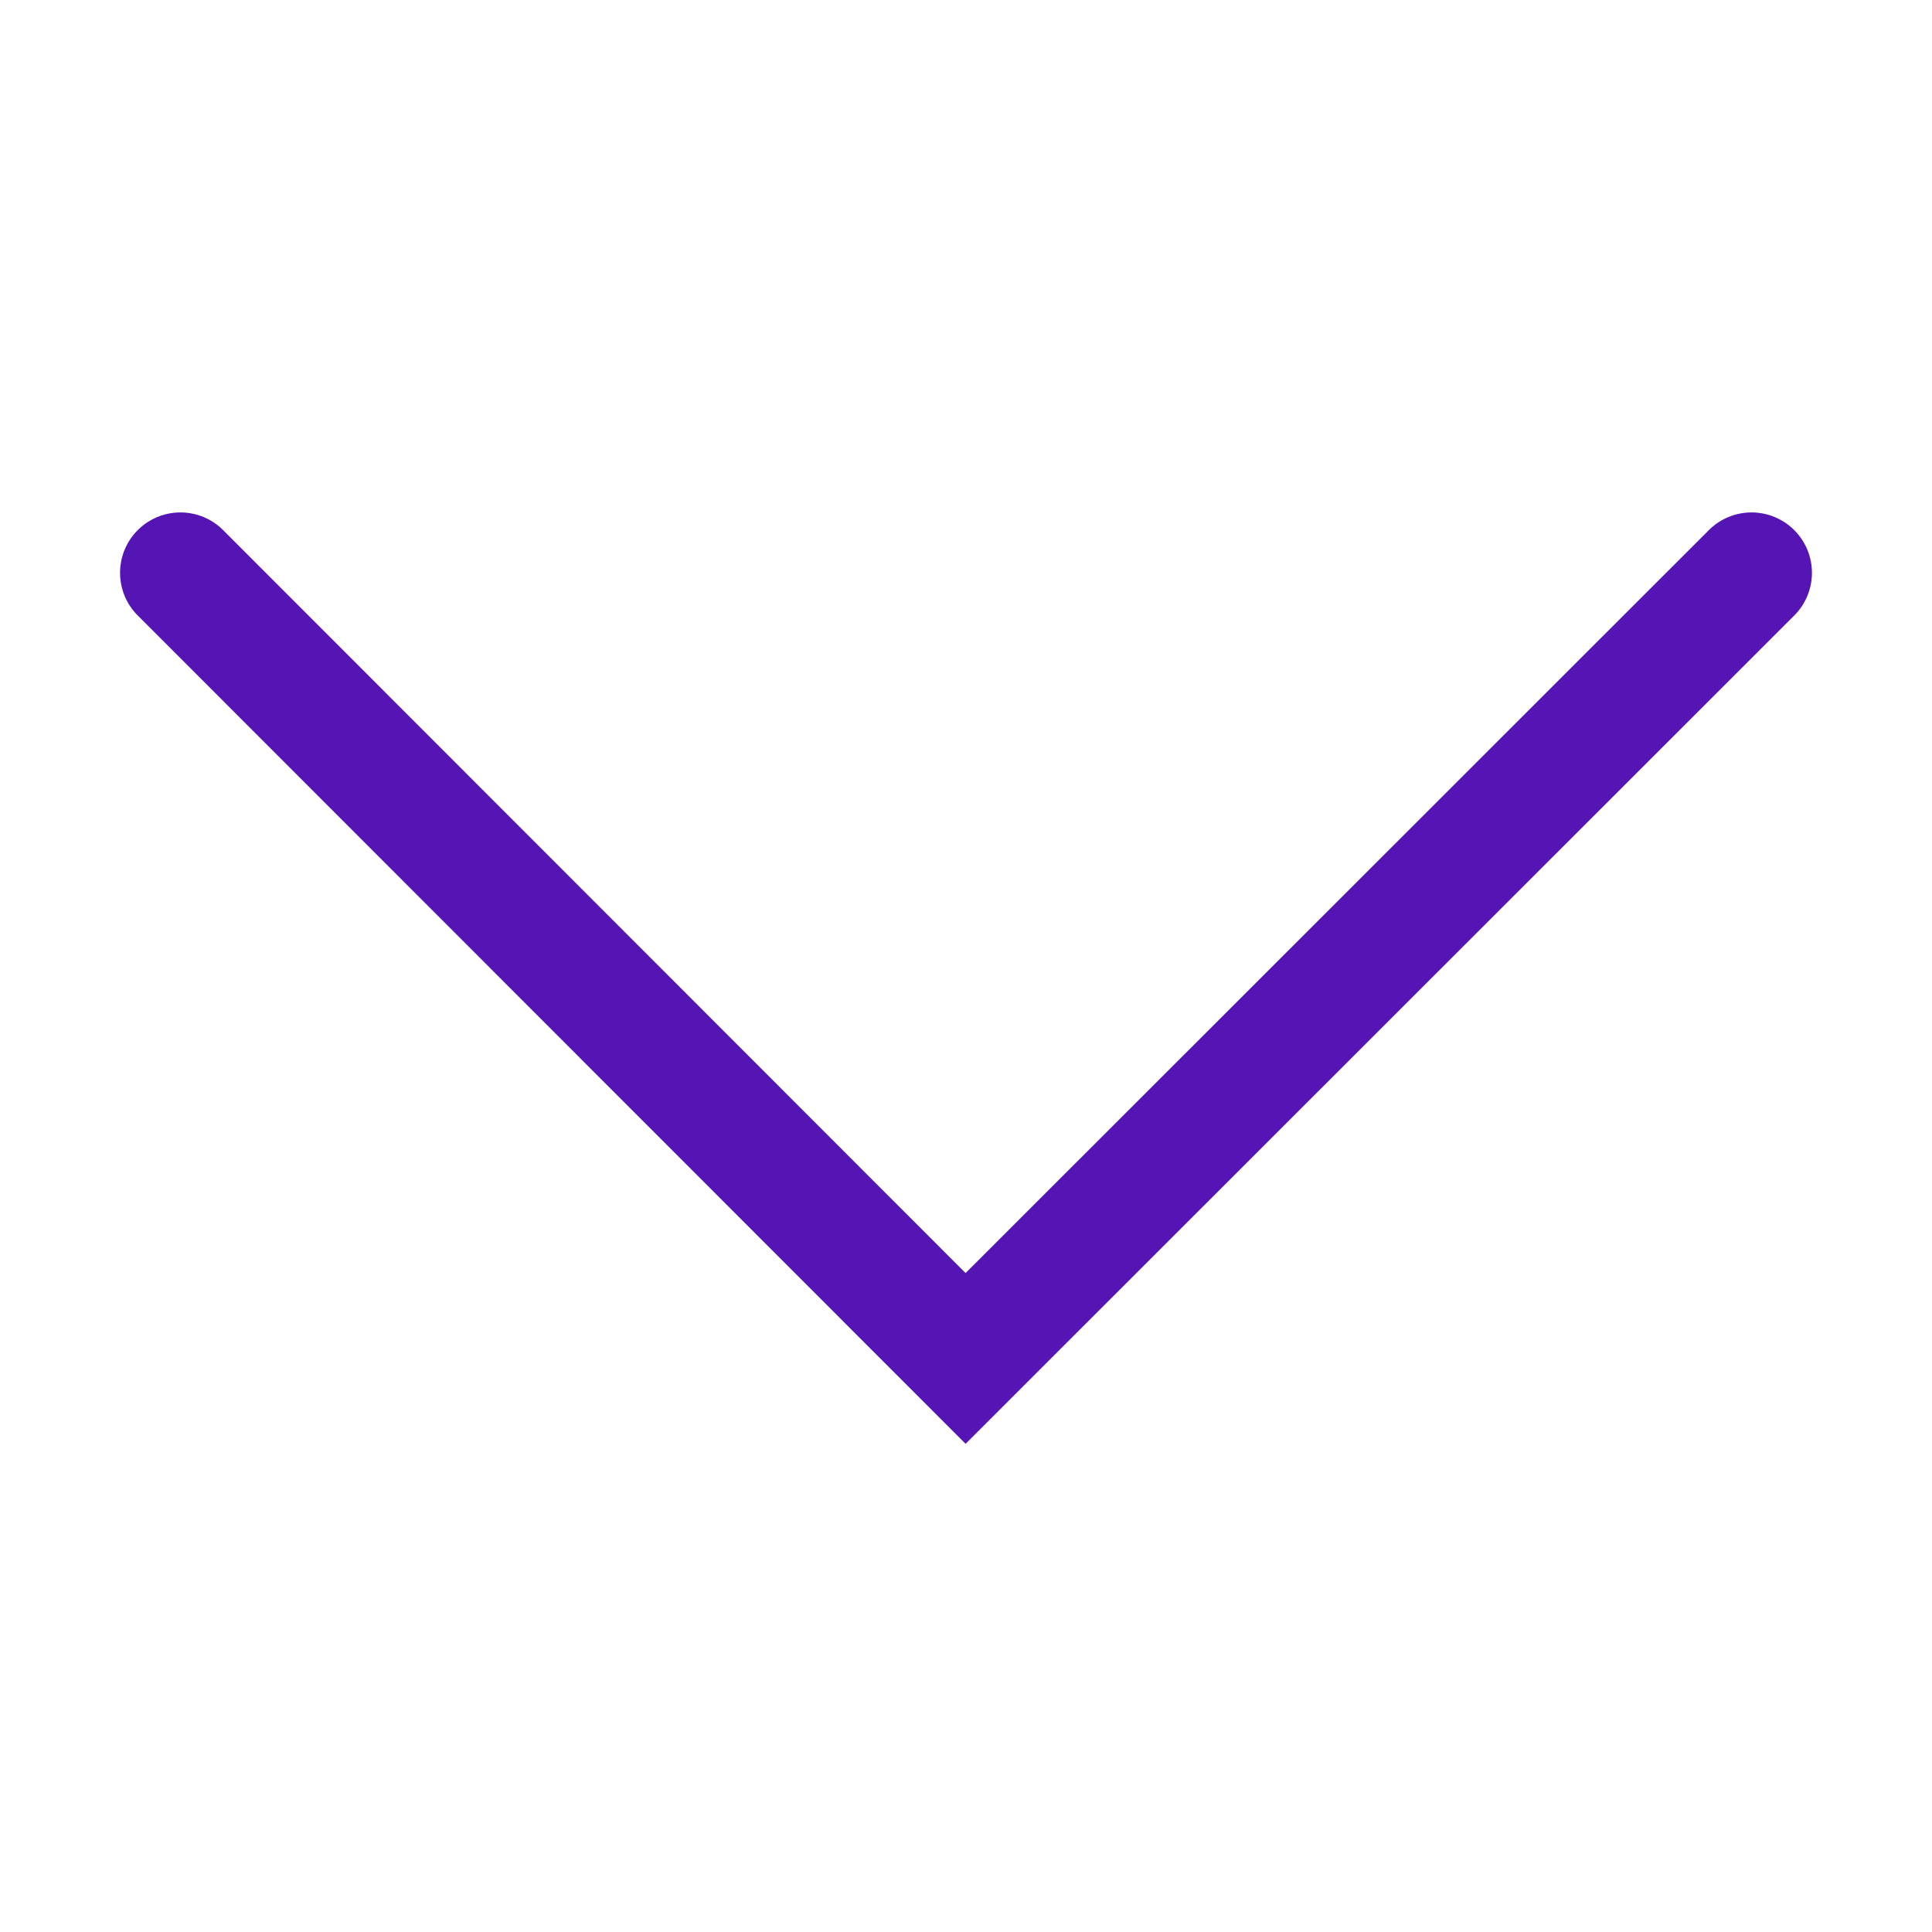 <svg id="Icons" xmlns="http://www.w3.org/2000/svg" viewBox="0 0 32 32"><defs><style>.cls-1{fill:#5514b4;}</style></defs><path class="cls-1" d="M15.993,23.914,2.294,10.207A1.0 1,0,1,1,3.708,8.793l12.285,12.293L28.292,8.793A1.0 1,0,1,1,29.706,10.207Z"/></svg>